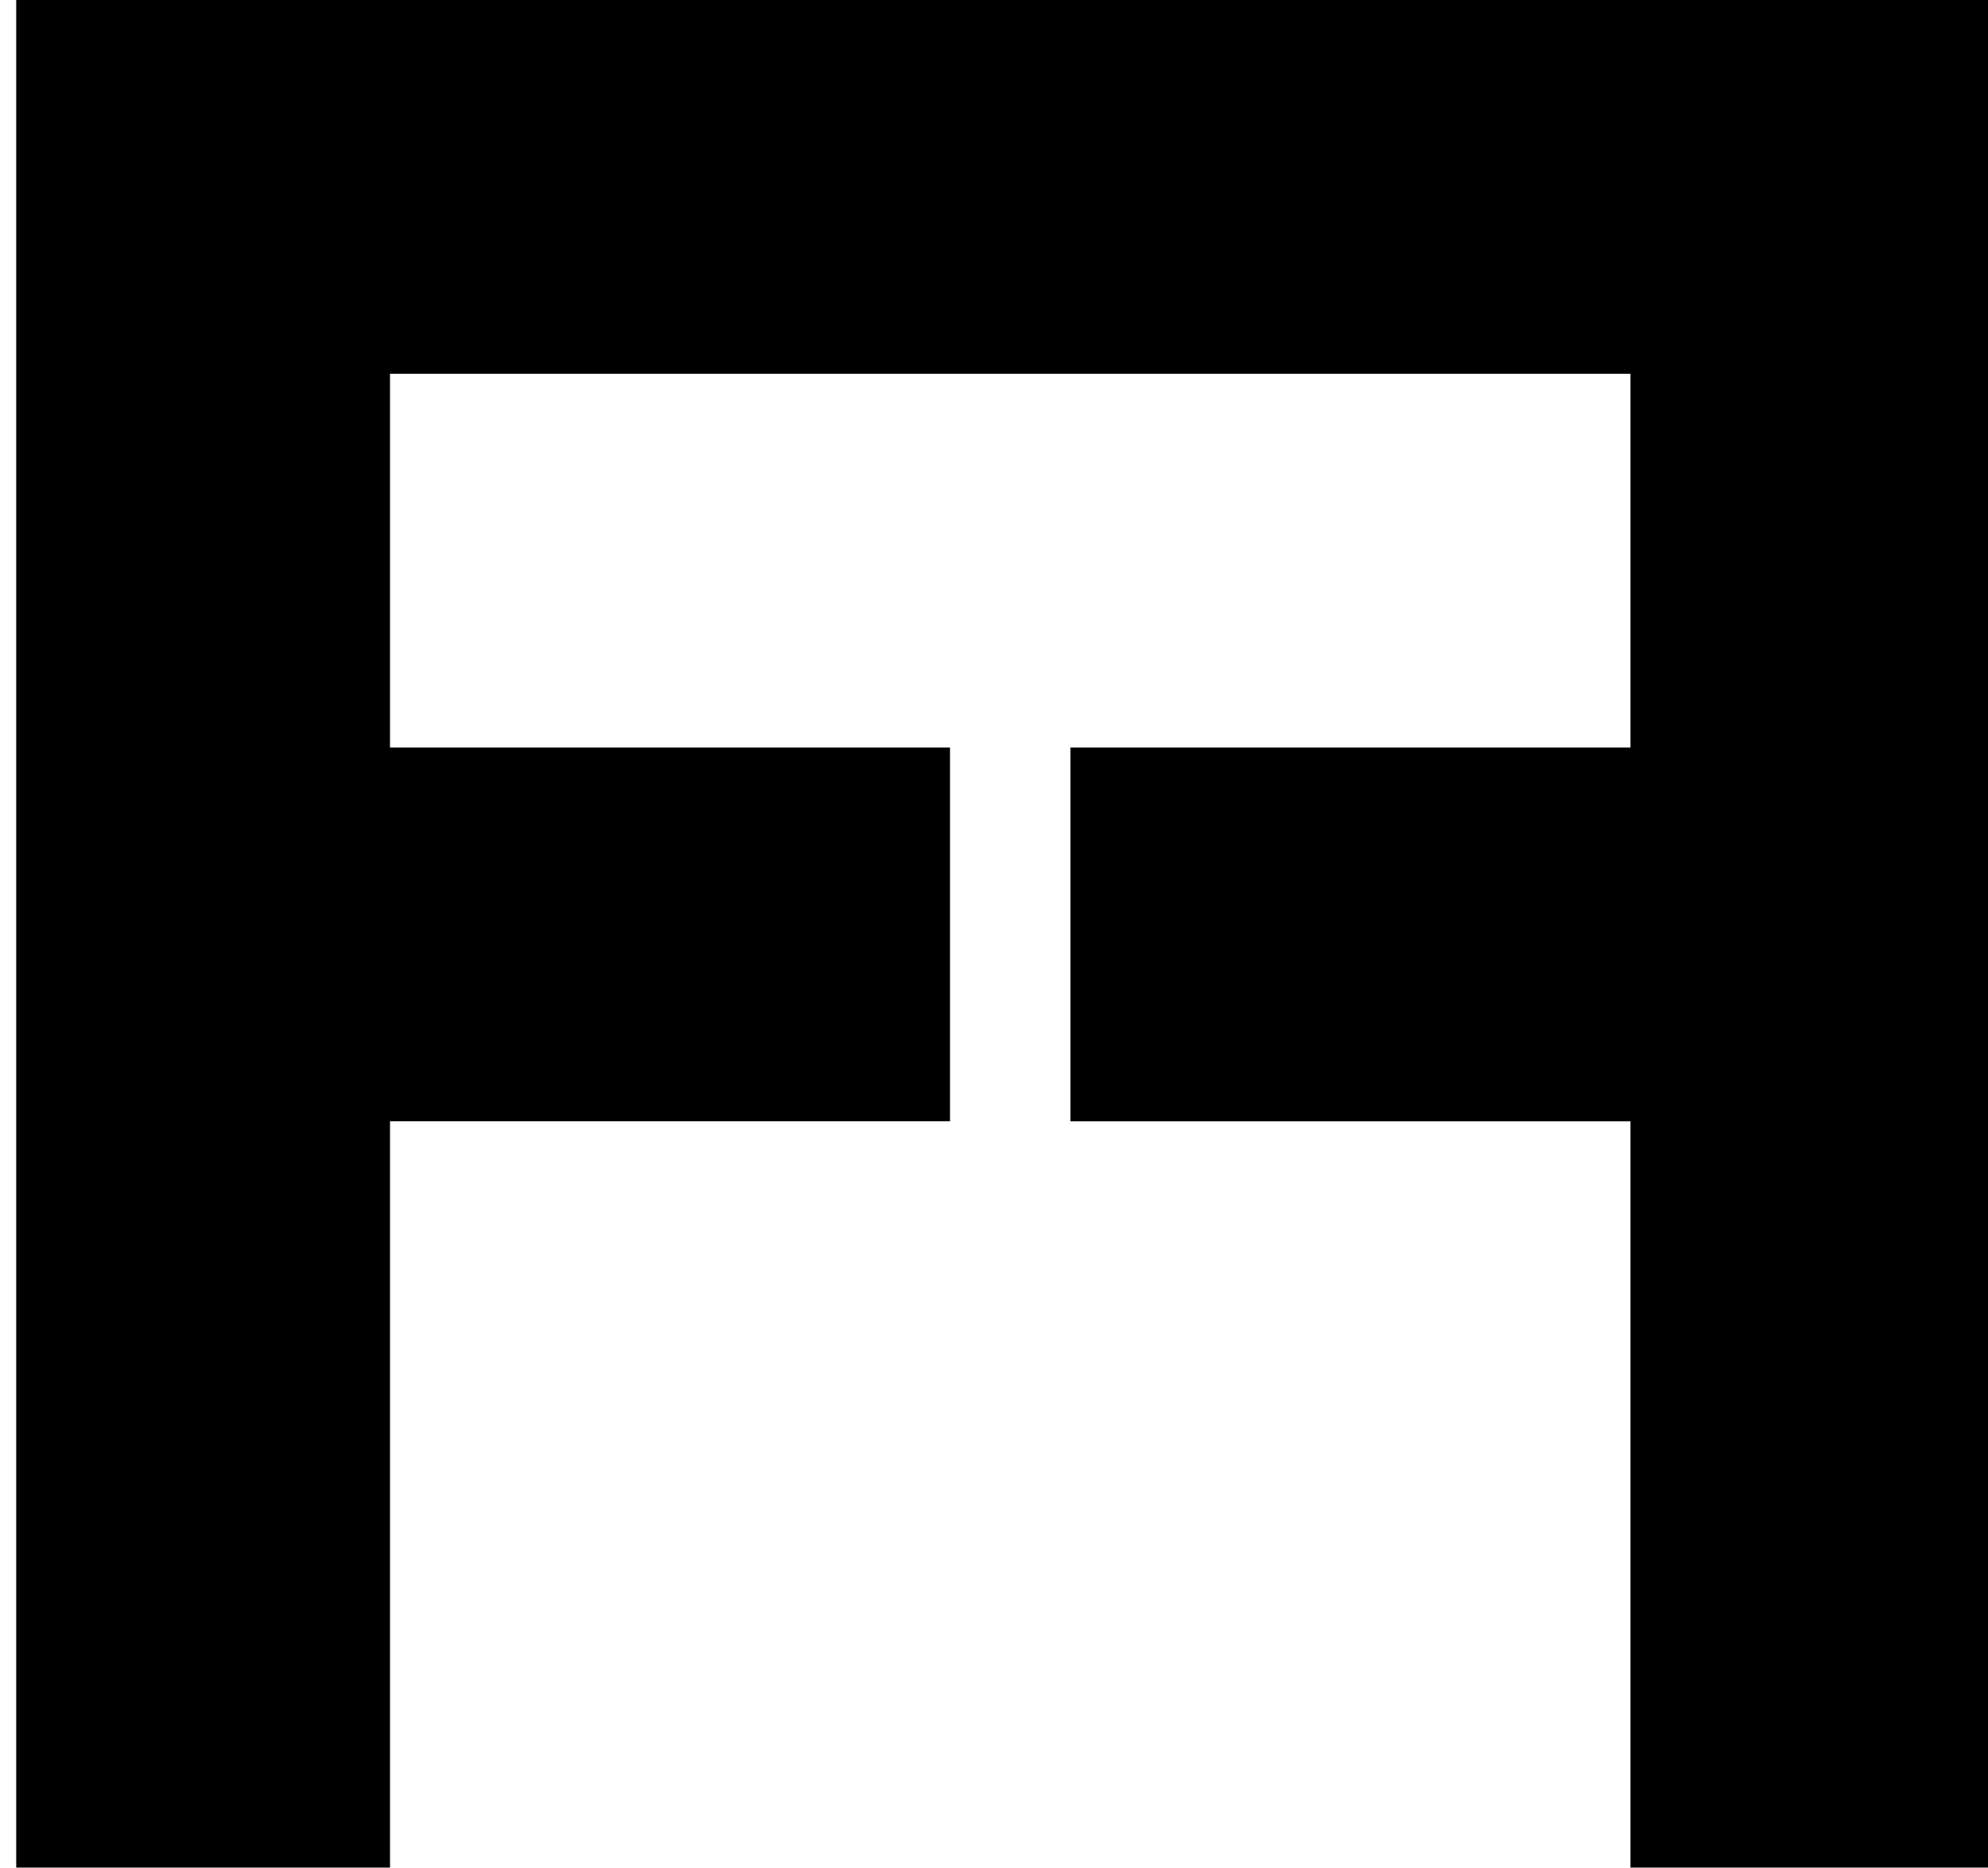 <svg viewBox="0 0 93.359 93.359" width="98.194" height="92.244" xmlns="http://www.w3.org/2000/svg">
  <path d="M -2.2,-0.003 V 93.356 H 16.486 V 56.052 H 44.48 V 37.366 H 16.486 V 18.683 c 20.67,0 41.34,0 62.01,0 v 18.684 h -27.994 v 18.686 h 27.994 V 93.356 H 97.181 V -0.003 Z"/>
</svg>
